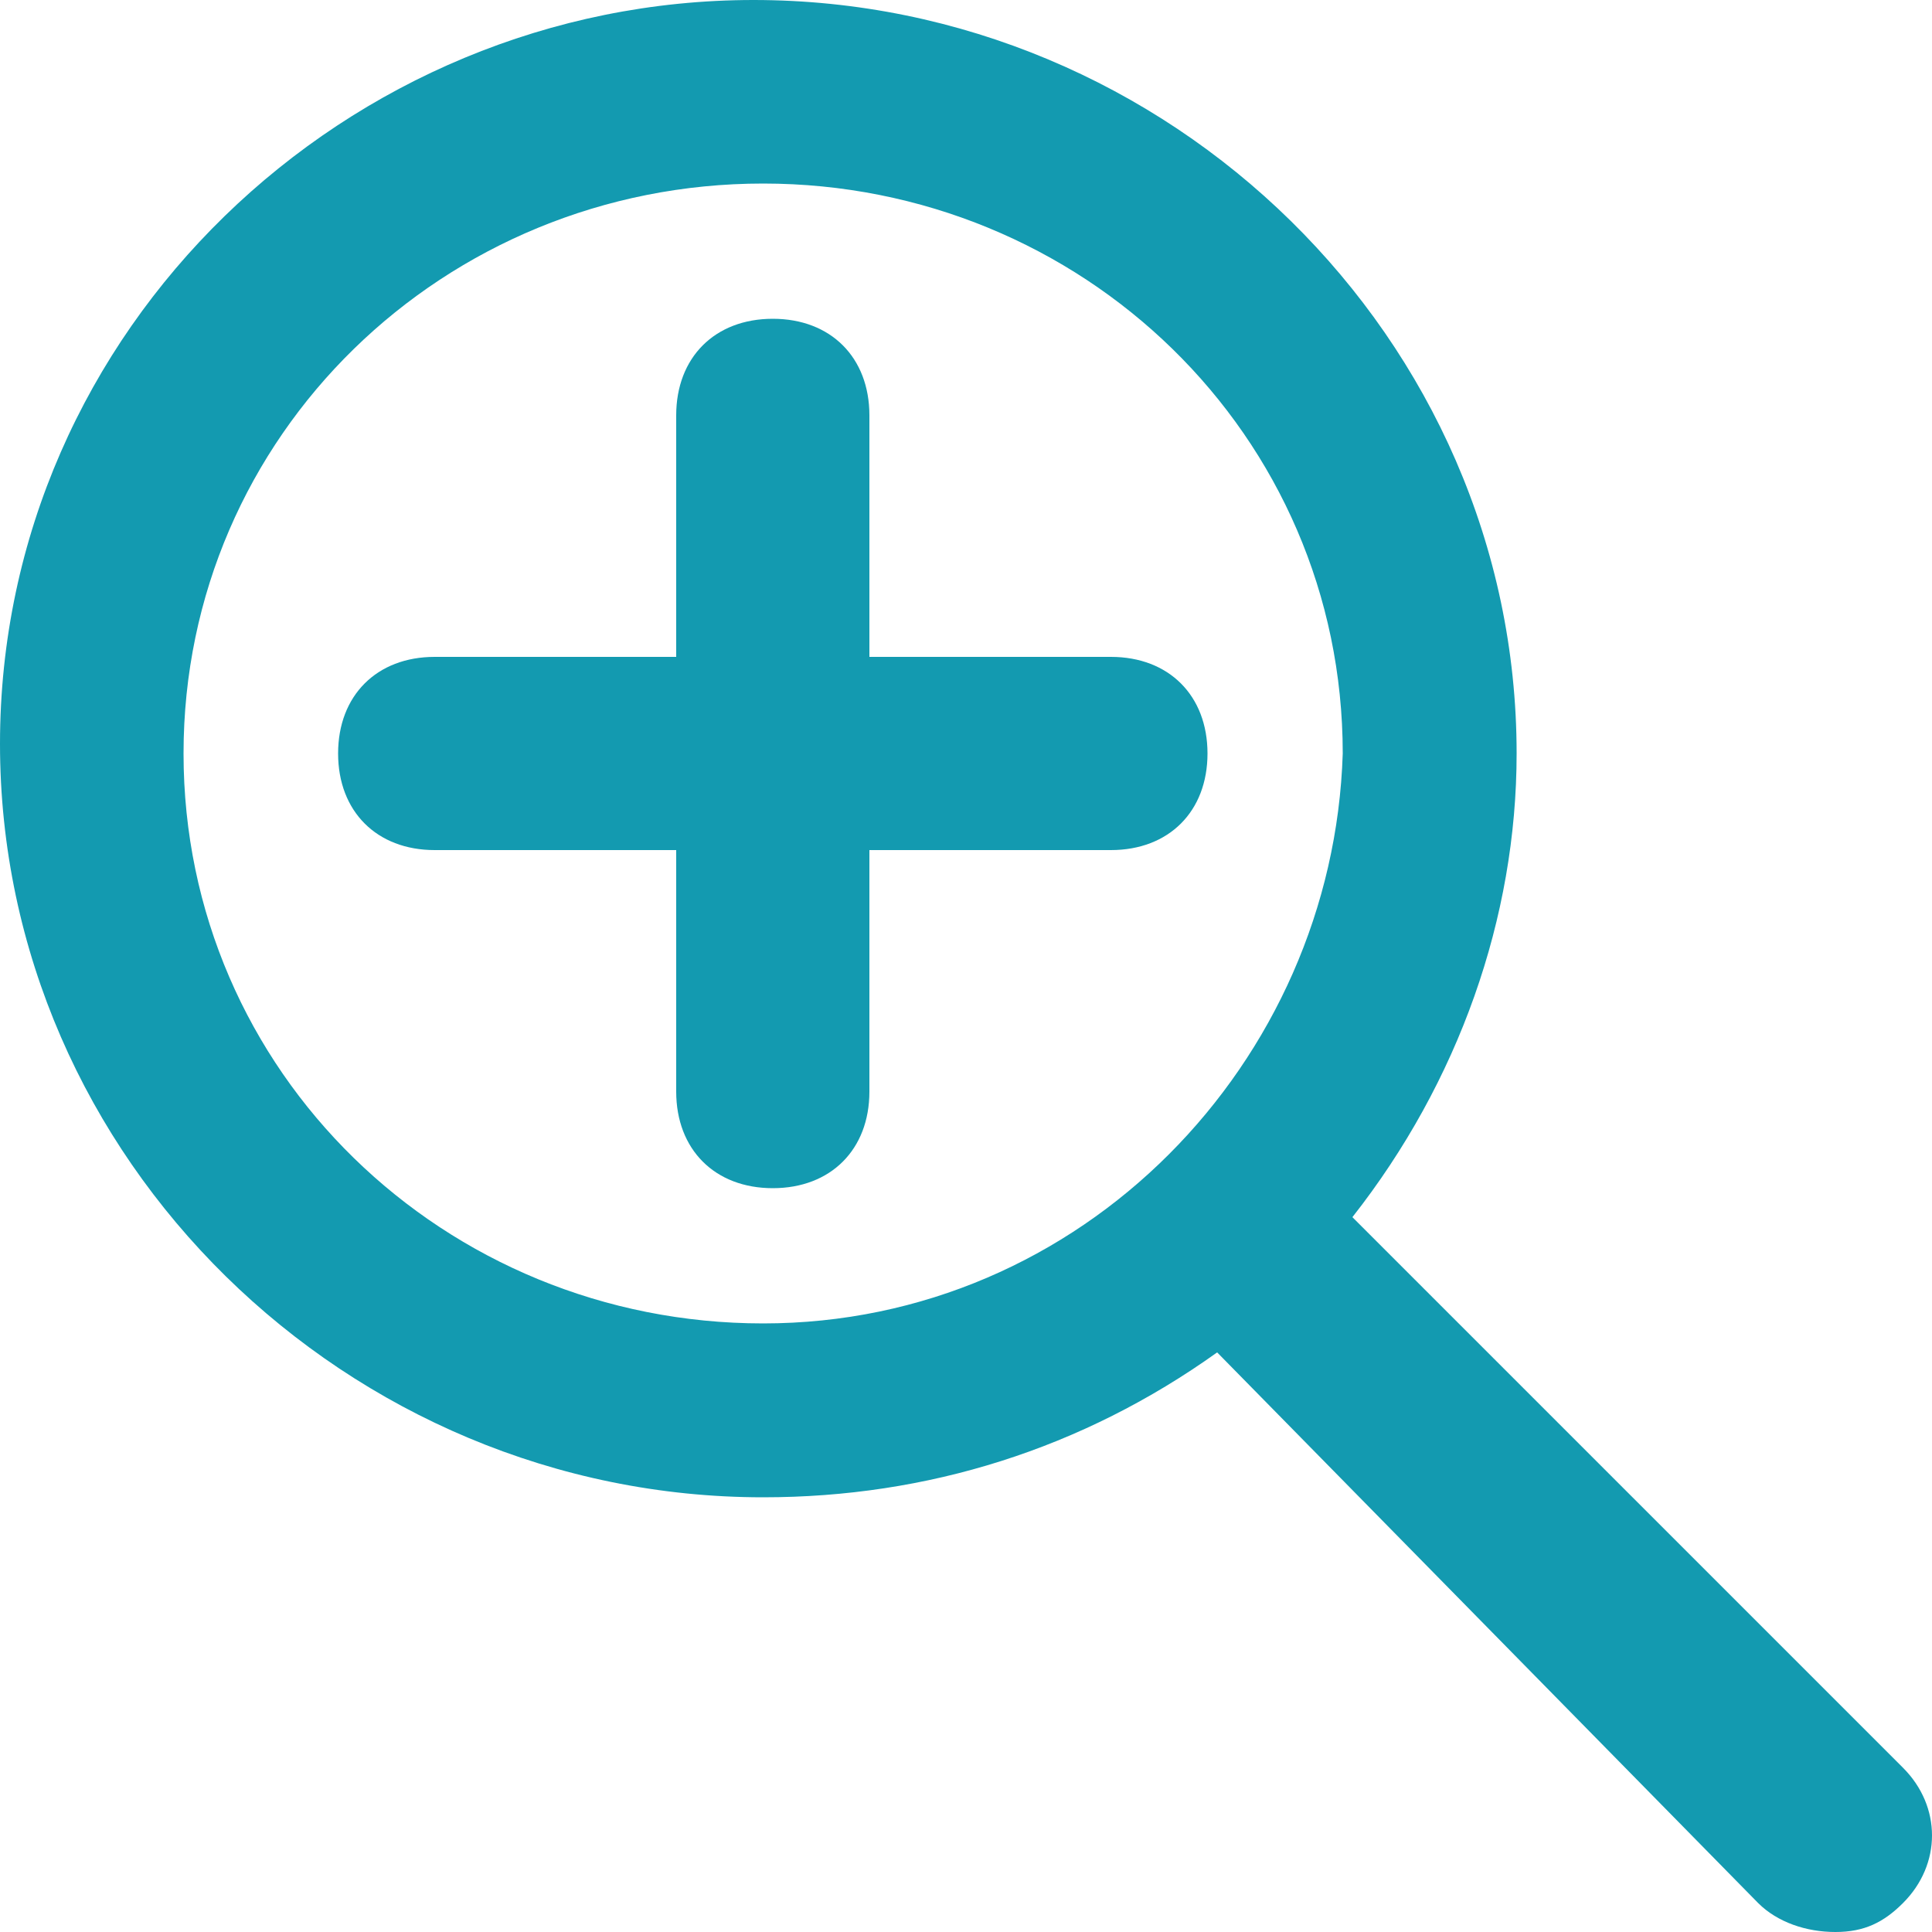 <?xml version="1.0" encoding="utf-8"?>
<!-- Generator: Adobe Illustrator 23.0.6, SVG Export Plug-In . SVG Version: 6.00 Build 0)  -->
<svg version="1.1" id="Слой_1" xmlns="http://www.w3.org/2000/svg" xmlns:xlink="http://www.w3.org/1999/xlink" x="0px" y="0px"
	 viewBox="0 0 20 20" style="enable-background:new 0 0 20 20;" xml:space="preserve">
<style type="text/css">
	.st0{fill:#139AB0;}
</style>
<g>
	<path class="st0" d="M19.7,18.3C19.7,18.3,19.7,18.3,19.7,18.3l-5.7-5.7c1.1-1.4,1.7-3.1,1.7-4.8c0-4.3-3.6-7.8-7.9-7.8
		c0,0,0,0,0,0C3.6,0,0,3.4,0,7.7c0,0,0,0,0,0c0,4.3,3.6,7.8,7.9,7.8c0,0,0,0,0,0c1.7,0,3.3-0.5,4.7-1.5l5.6,5.7
		c0.2,0.2,0.5,0.3,0.8,0.3c0.3,0,0.5-0.1,0.7-0.3C20.1,19.3,20.1,18.7,19.7,18.3z M7.9,13.7c-3.3,0-6-2.6-6-5.9c0-3.3,2.7-5.9,6-5.9
		c3.3,0,6,2.6,6,5.9C13.8,11,11.2,13.7,7.9,13.7z"/>
	<path class="st0" d="M9,6.8V4.3c0-0.6-0.4-1-1-1s-1,0.4-1,1v2.5H4.5c-0.6,0-1,0.4-1,1s0.4,1,1,1H7v2.5c0,0.6,0.4,1,1,1s1-0.4,1-1
		V8.8h2.5c0.6,0,1-0.4,1-1s-0.4-1-1-1H9z"/>
</g>
</svg>
